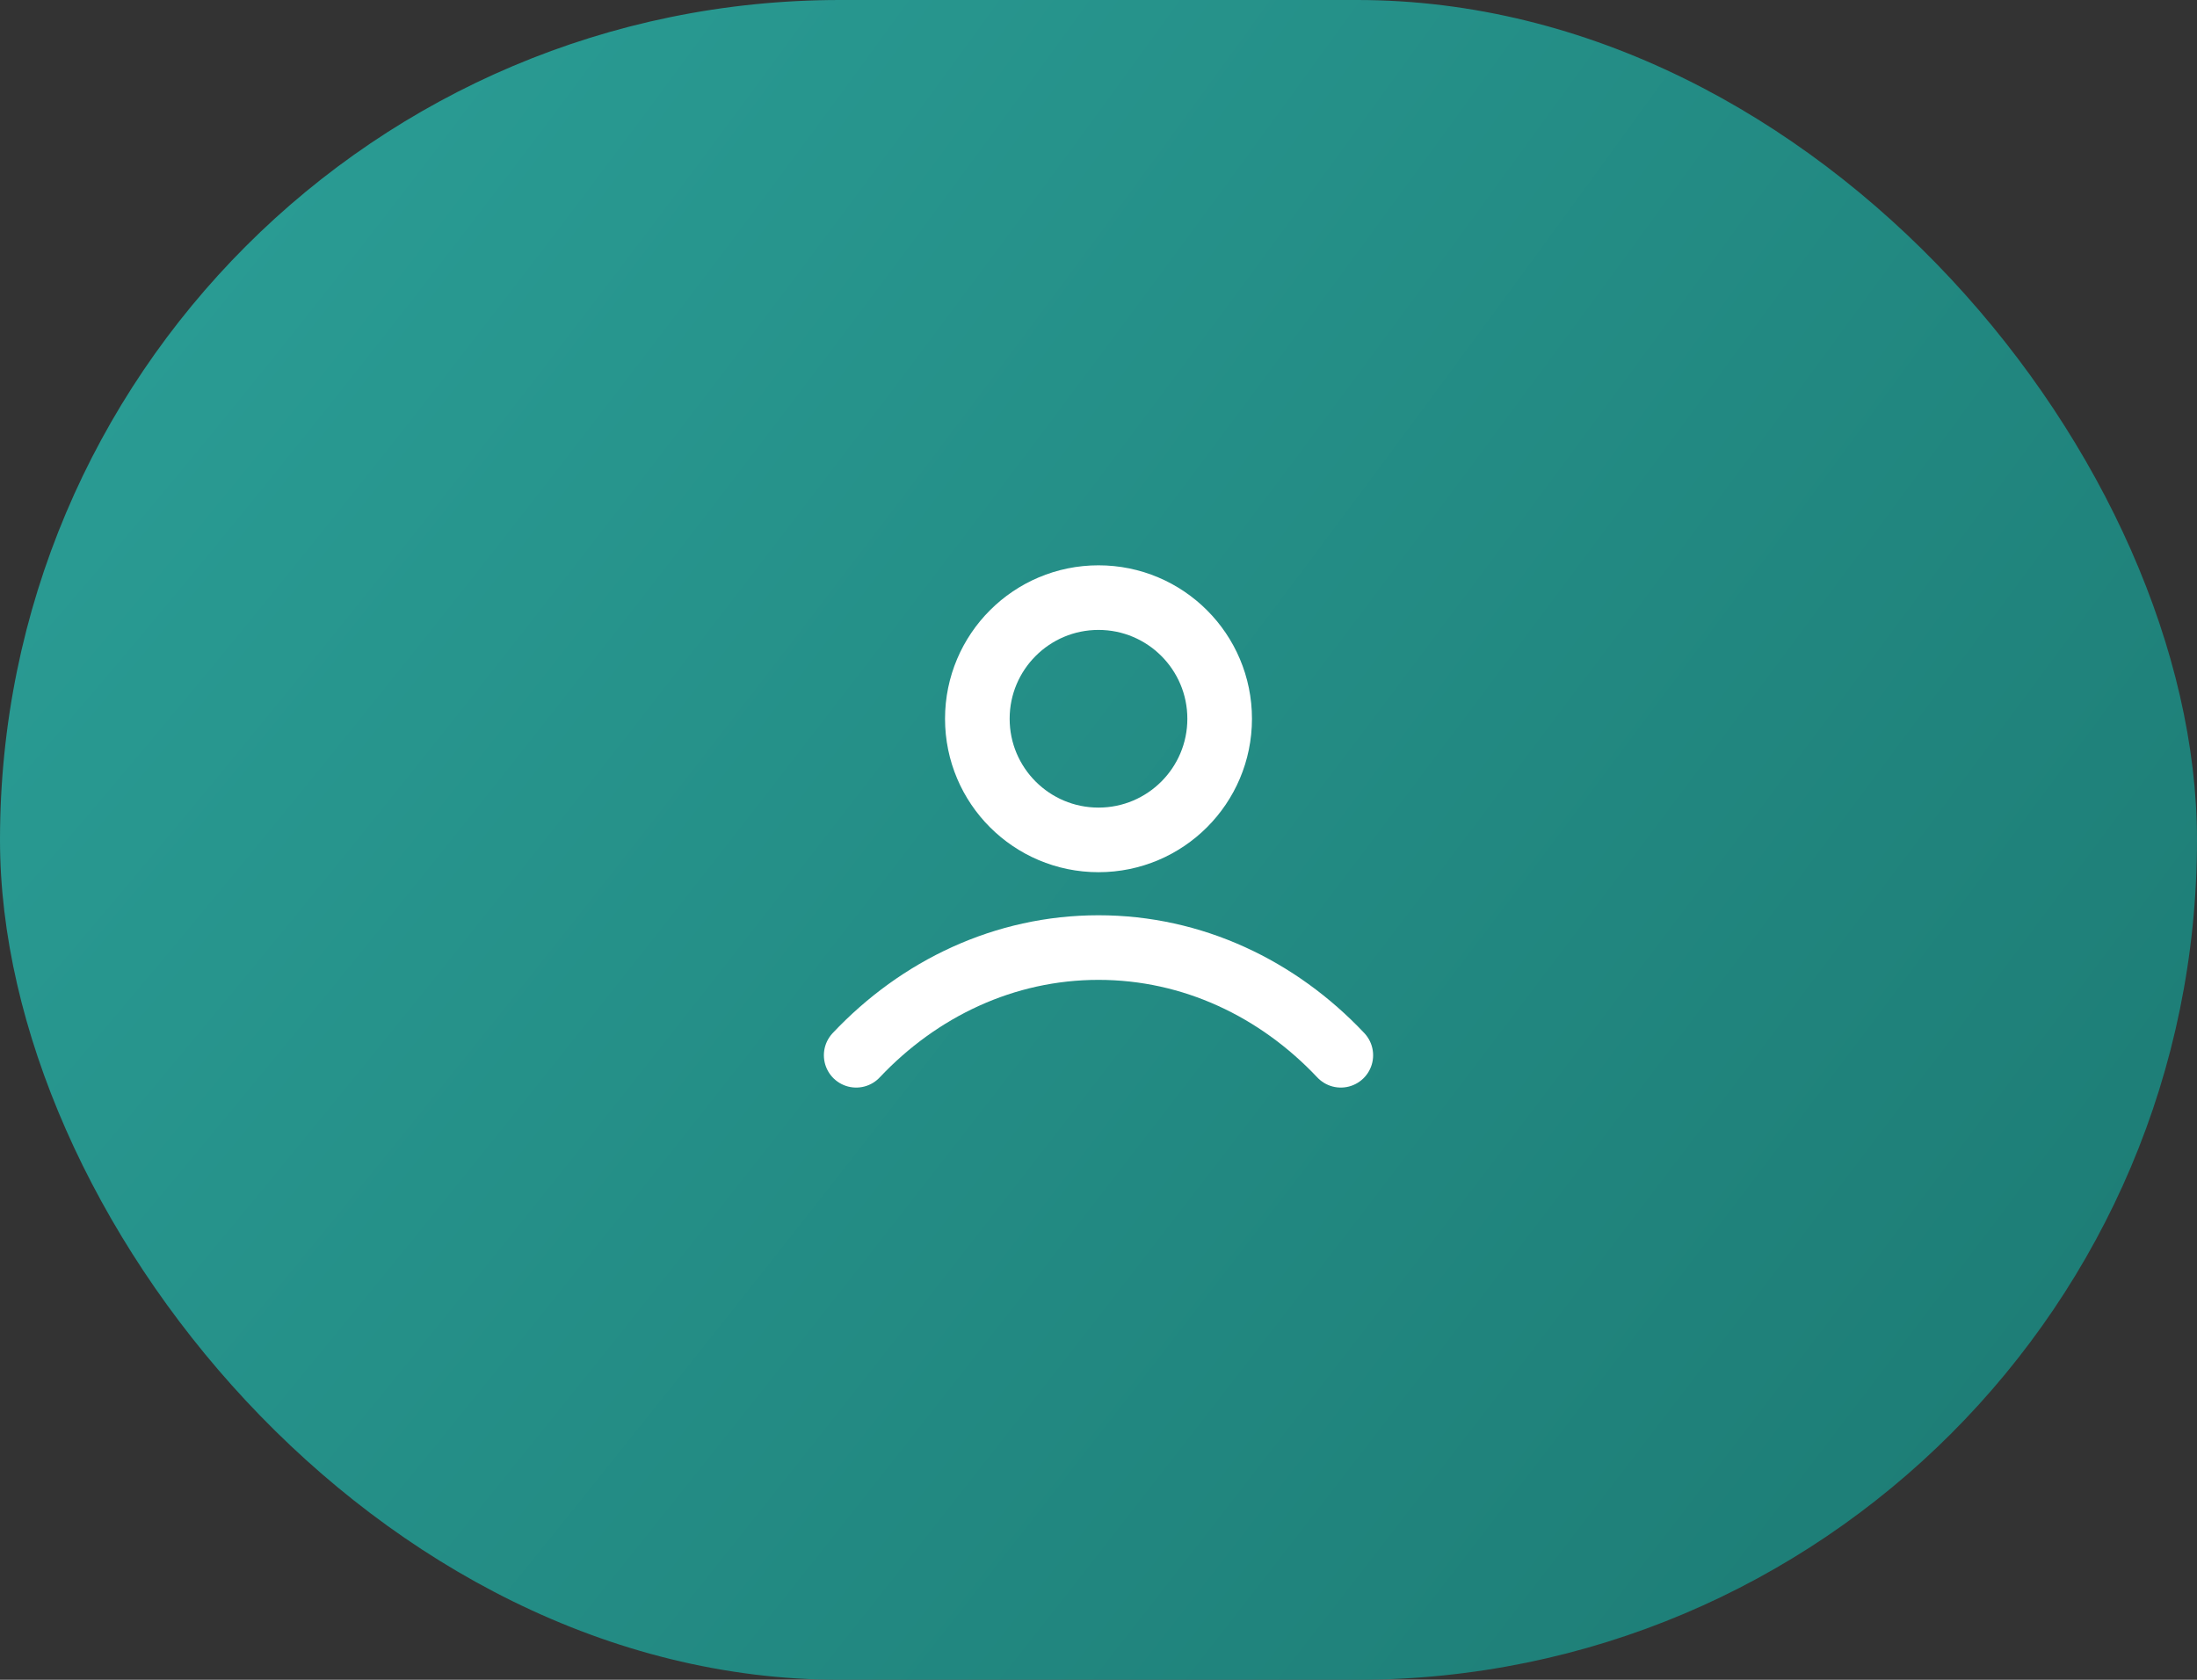 <svg width="68" height="52" viewBox="0 0 68 52" fill="none" xmlns="http://www.w3.org/2000/svg">
<rect x="0" y="0" width="68" height="52" fill="#333333" stroke="none"/>
<rect width="68" height="52" rx="26" fill="url(#paint0_radial_35_89)"/>
<path d="M26.5 32.667C28.447 30.602 31.089 29.333 34 29.333C36.911 29.333 39.553 30.602 41.5 32.667M37.75 22.25C37.75 24.321 36.071 26 34 26C31.929 26 30.25 24.321 30.25 22.25C30.25 20.179 31.929 18.5 34 18.5C36.071 18.5 37.75 20.179 37.75 22.25Z" stroke="white" stroke-width="2" stroke-linecap="round" stroke-linejoin="round"/>
<defs>
<radialGradient id="paint0_radial_35_89" cx="0" cy="0" r="1" gradientUnits="userSpaceOnUse" gradientTransform="rotate(37.405) scale(85.604 417.848)">
<stop stop-color="#2B9F97"/>
<stop offset="1" stop-color="#1C7A73"/>
</radialGradient>
</defs>
</svg>
